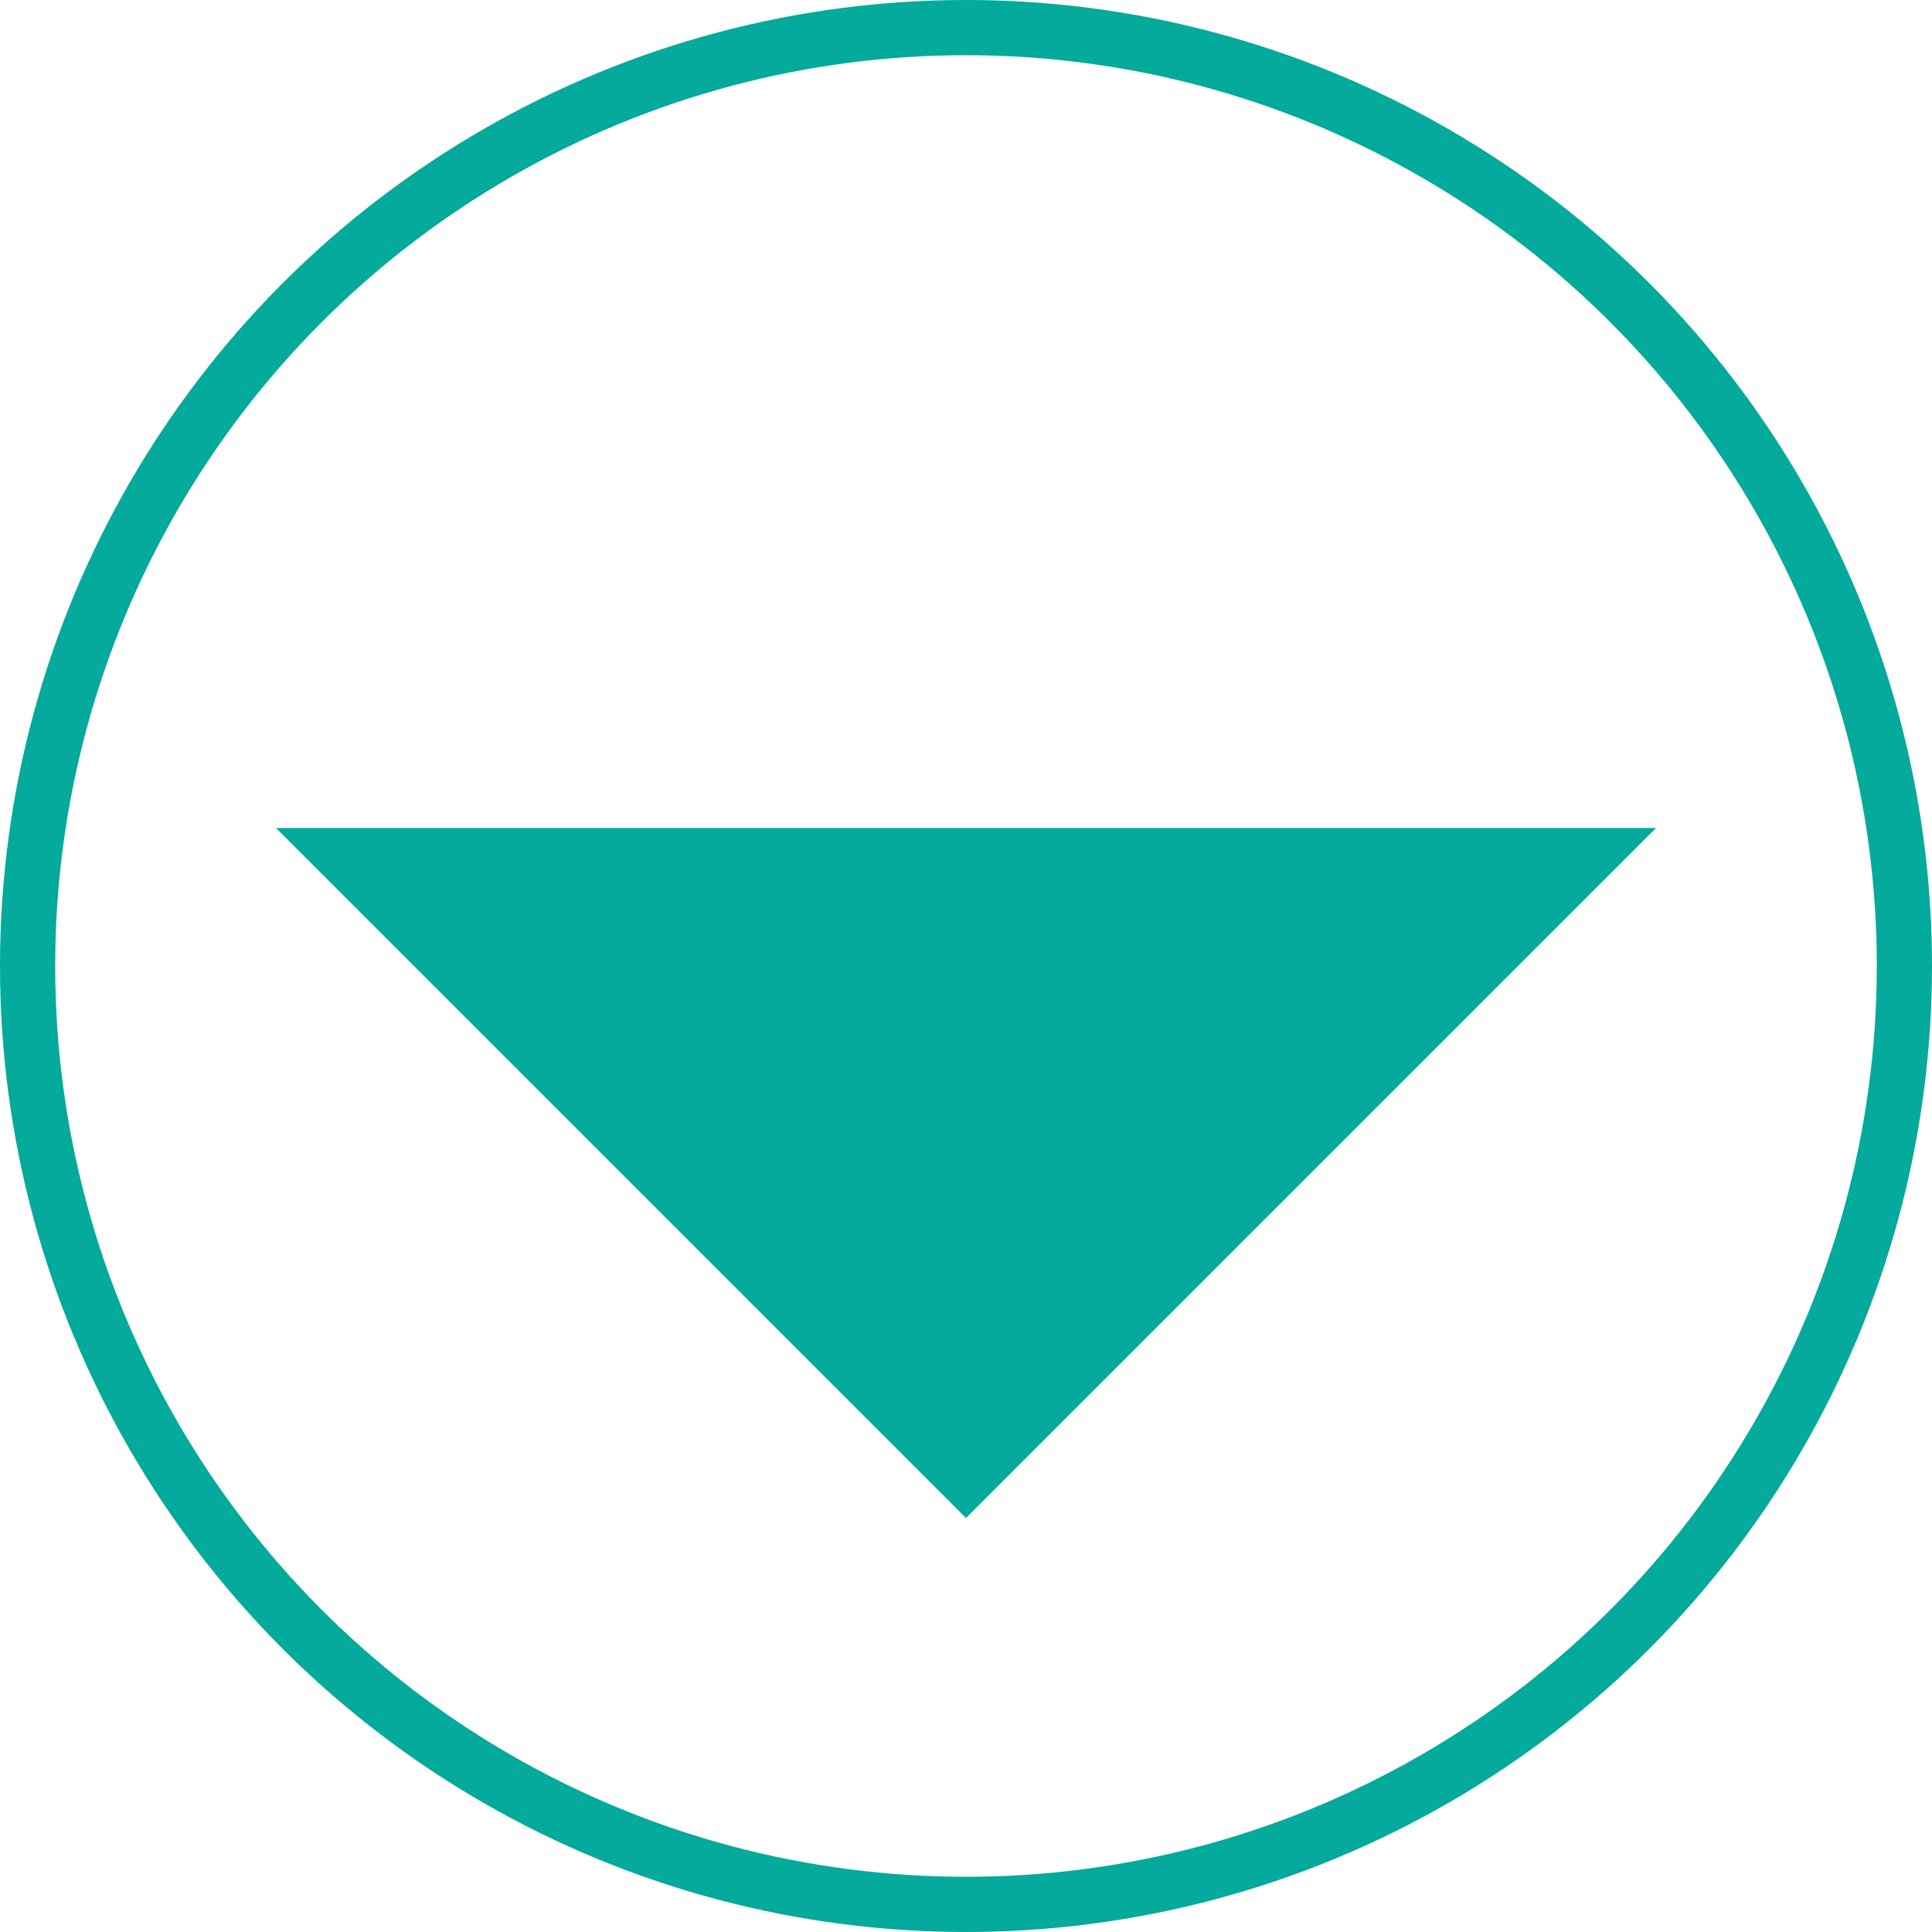 <svg width="35" height="35" viewBox="0 0 35 35" fill="none" xmlns="http://www.w3.org/2000/svg">
<circle cx="17.5" cy="17.5" r="17" stroke="#04AA9C"/>
<path d="M17.5 27.5L5 15H30L17.5 27.5Z" fill="#04AA9C"/>
</svg>
